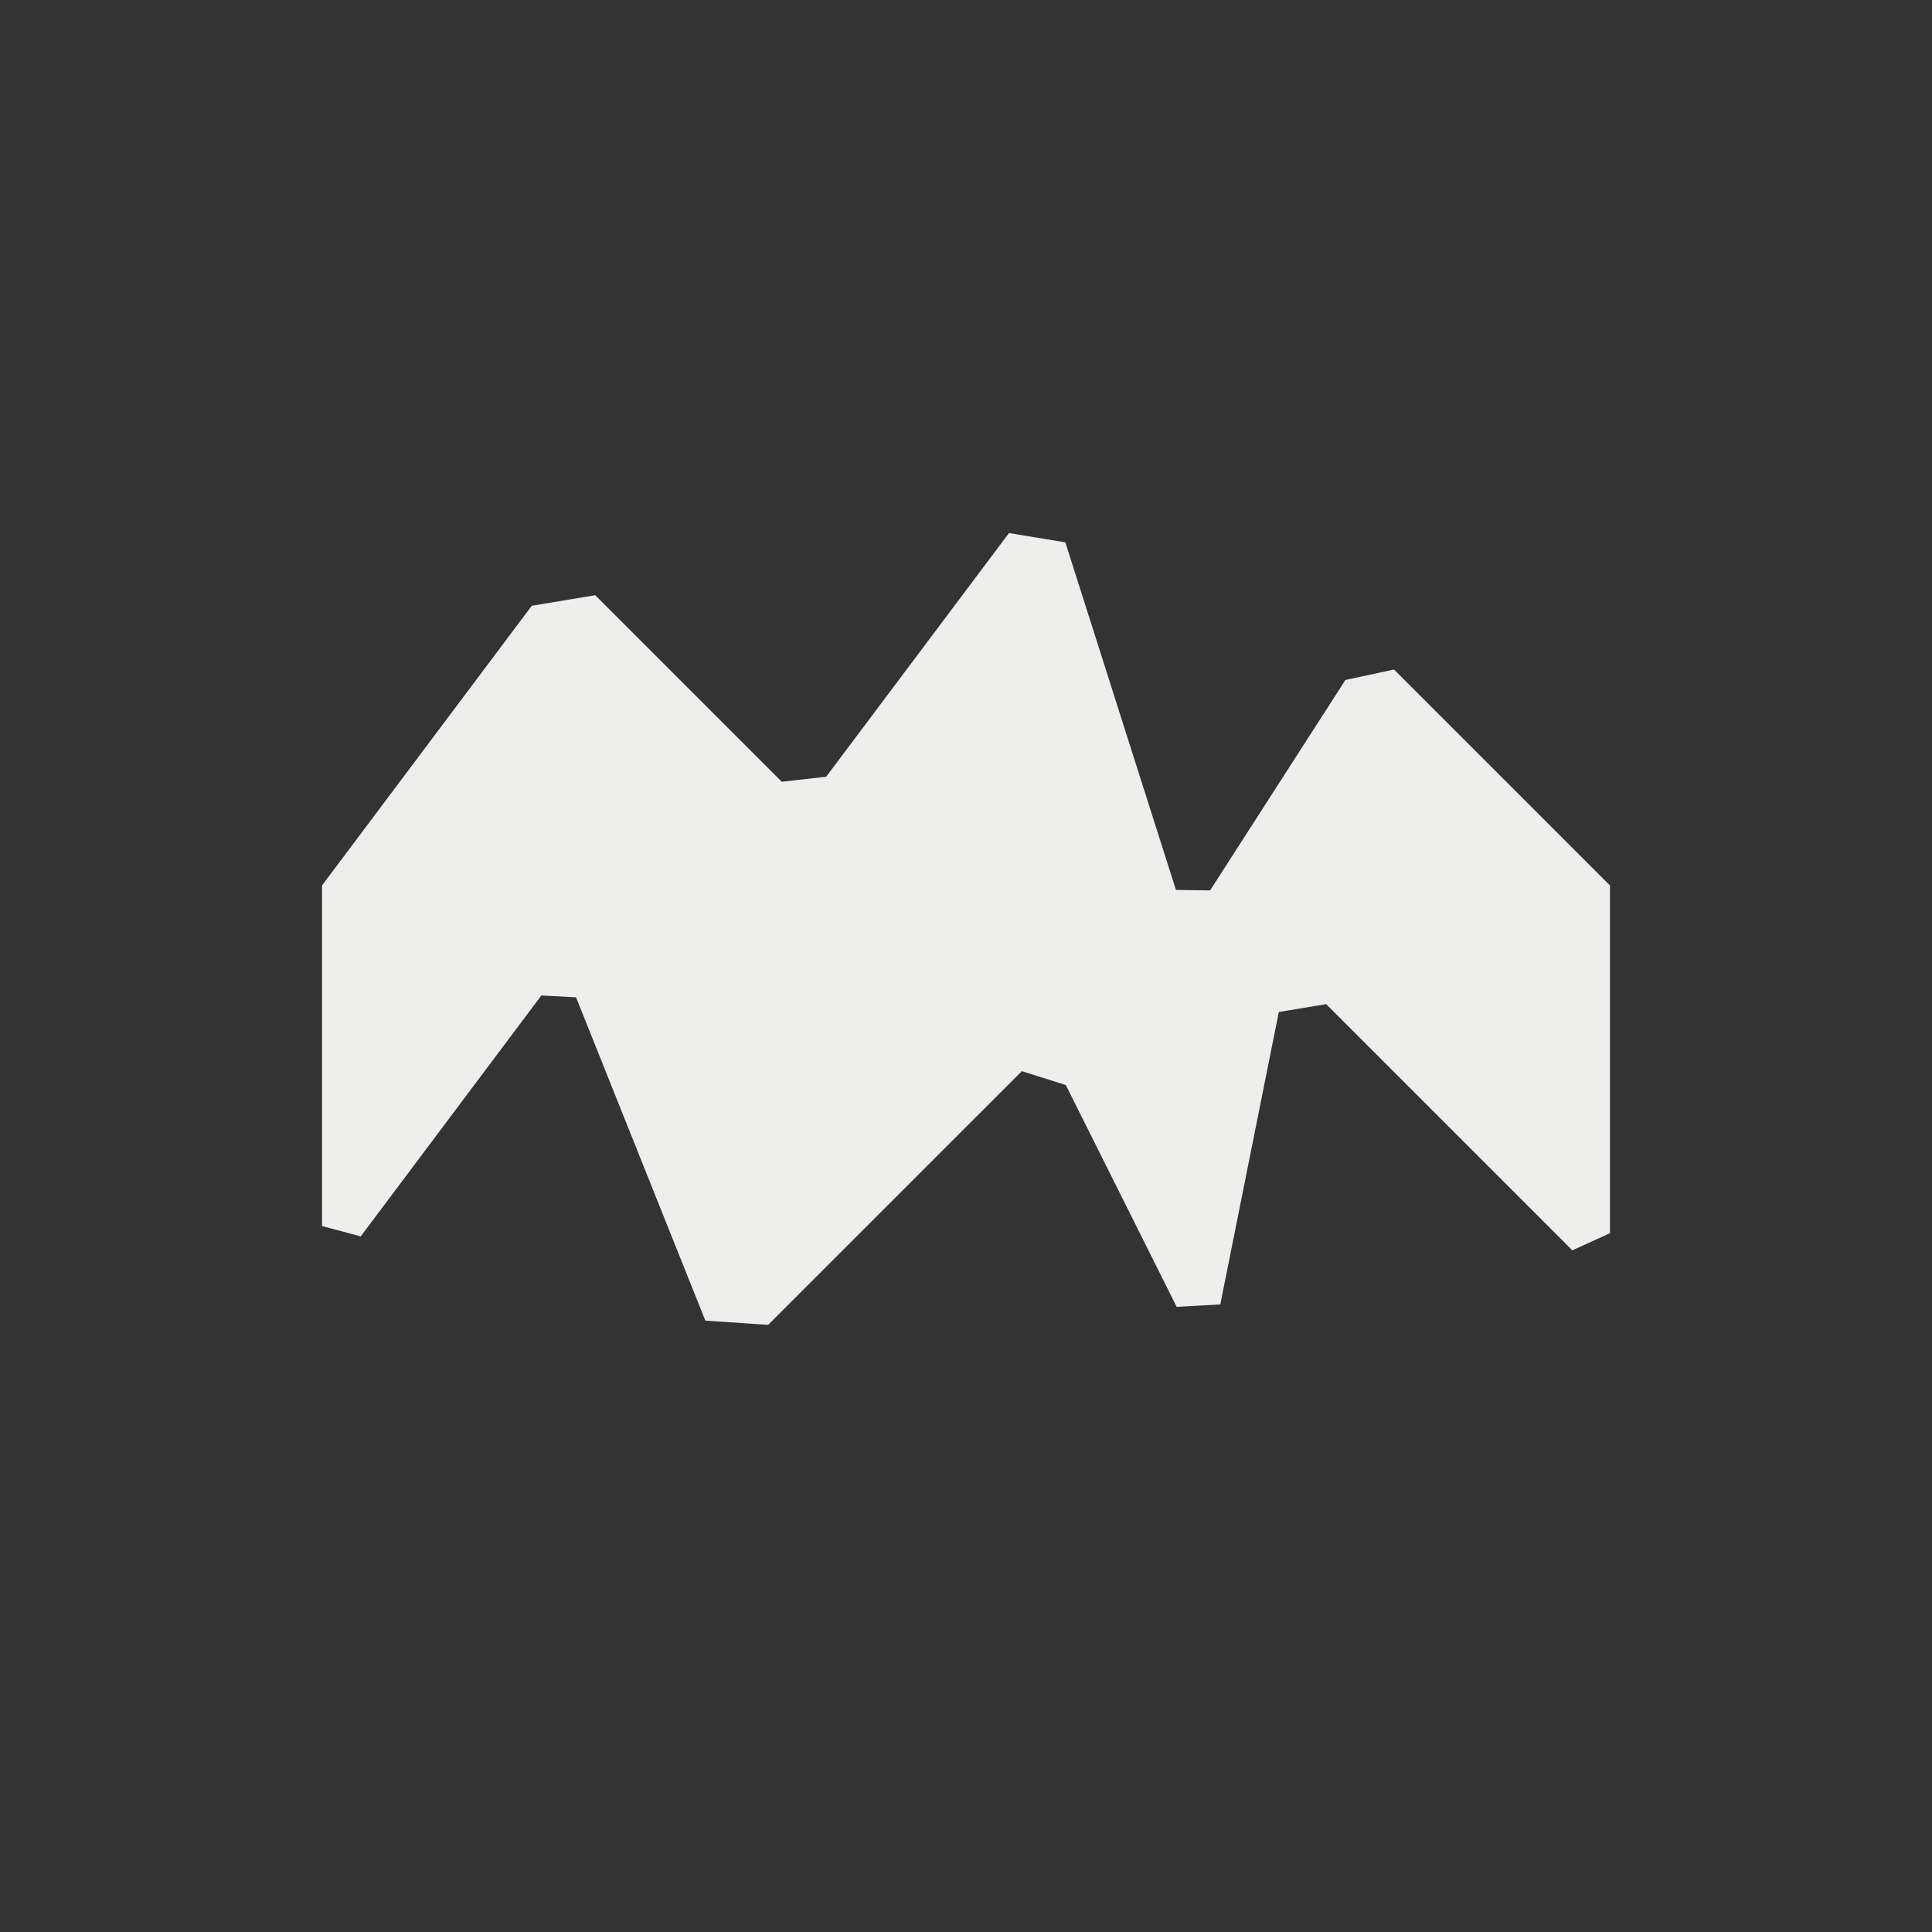 <?xml version="1.0" encoding="UTF-8" standalone="no"?>
<svg
   width="24"
   height="24"
   version="1.1"
   id="svg9"
   sodipodi:docname="path-tweak-roughen.svg"
   inkscape:version="1.1.2 (0a00cf5339, 2022-02-04)"
   xmlns:inkscape="http://www.inkscape.org/namespaces/inkscape"
   xmlns:sodipodi="http://sodipodi.sourceforge.net/DTD/sodipodi-0.dtd"
   xmlns="http://www.w3.org/2000/svg"
   xmlns:svg="http://www.w3.org/2000/svg">
  <rect width="100%" height="100%" fill="#333333" stroke="none"/>
  <sodipodi:namedview
     id="namedview11"
     pagecolor="#000000"
     bordercolor="#666666"
     borderopacity="1.0"
     inkscape:pageshadow="2"
     inkscape:pageopacity="0"
     inkscape:pagecheckerboard="0"
     showgrid="false"
     inkscape:zoom="34.625"
     inkscape:cx="11.98556"
     inkscape:cy="12"
     inkscape:window-width="1502"
     inkscape:window-height="1039"
     inkscape:window-x="208"
     inkscape:window-y="19"
     inkscape:window-maximized="1"
     inkscape:current-layer="g7" />
  <defs
     id="defs3">
    <style
       id="current-color-scheme"
       type="text/css">
   .ColorScheme-Text { color:#eeeeec; } .ColorScheme-Highlight { color:#367bf0; } .ColorScheme-NeutralText { color:#ffcc44; } .ColorScheme-PositiveText { color:#3db47e; } .ColorScheme-NegativeText { color:#dd4747; }
  </style>
  </defs>
  <g
     transform="translate(4,4)"
     id="g7">
    <path
       style="fill:currentColor"
       class="ColorScheme-Text"
       d="M 0,7 2.606,3.525 3.394,3.394 v 0 l 2.317,2.317 v 0 L 6.263,5.649 8.534,2.622 9.234,2.737 v 0 l 1.374,4.318 0.424,0.006 v 0 l 1.681,-2.614 v 0 L 13.317,4.317 16,7 v 4.319 0 l -0.468,0.213 -3.058,-3.058 -0.588,0.097 v 0 l -0.727,3.633 v 0 L 10.617,12.234 9.24,9.479 8.694,9.306 v 0 L 5.542,12.458 v 0 L 4.762,12.405 3.156,8.389 v 0 L 2.725,8.366 0.481,11.359 v 0 L 0,11.23 Z"
       id="path5"
       sodipodi:nodetypes="ccccccccccccccccccccccccccccccccccccccc" />
  </g>
</svg>
